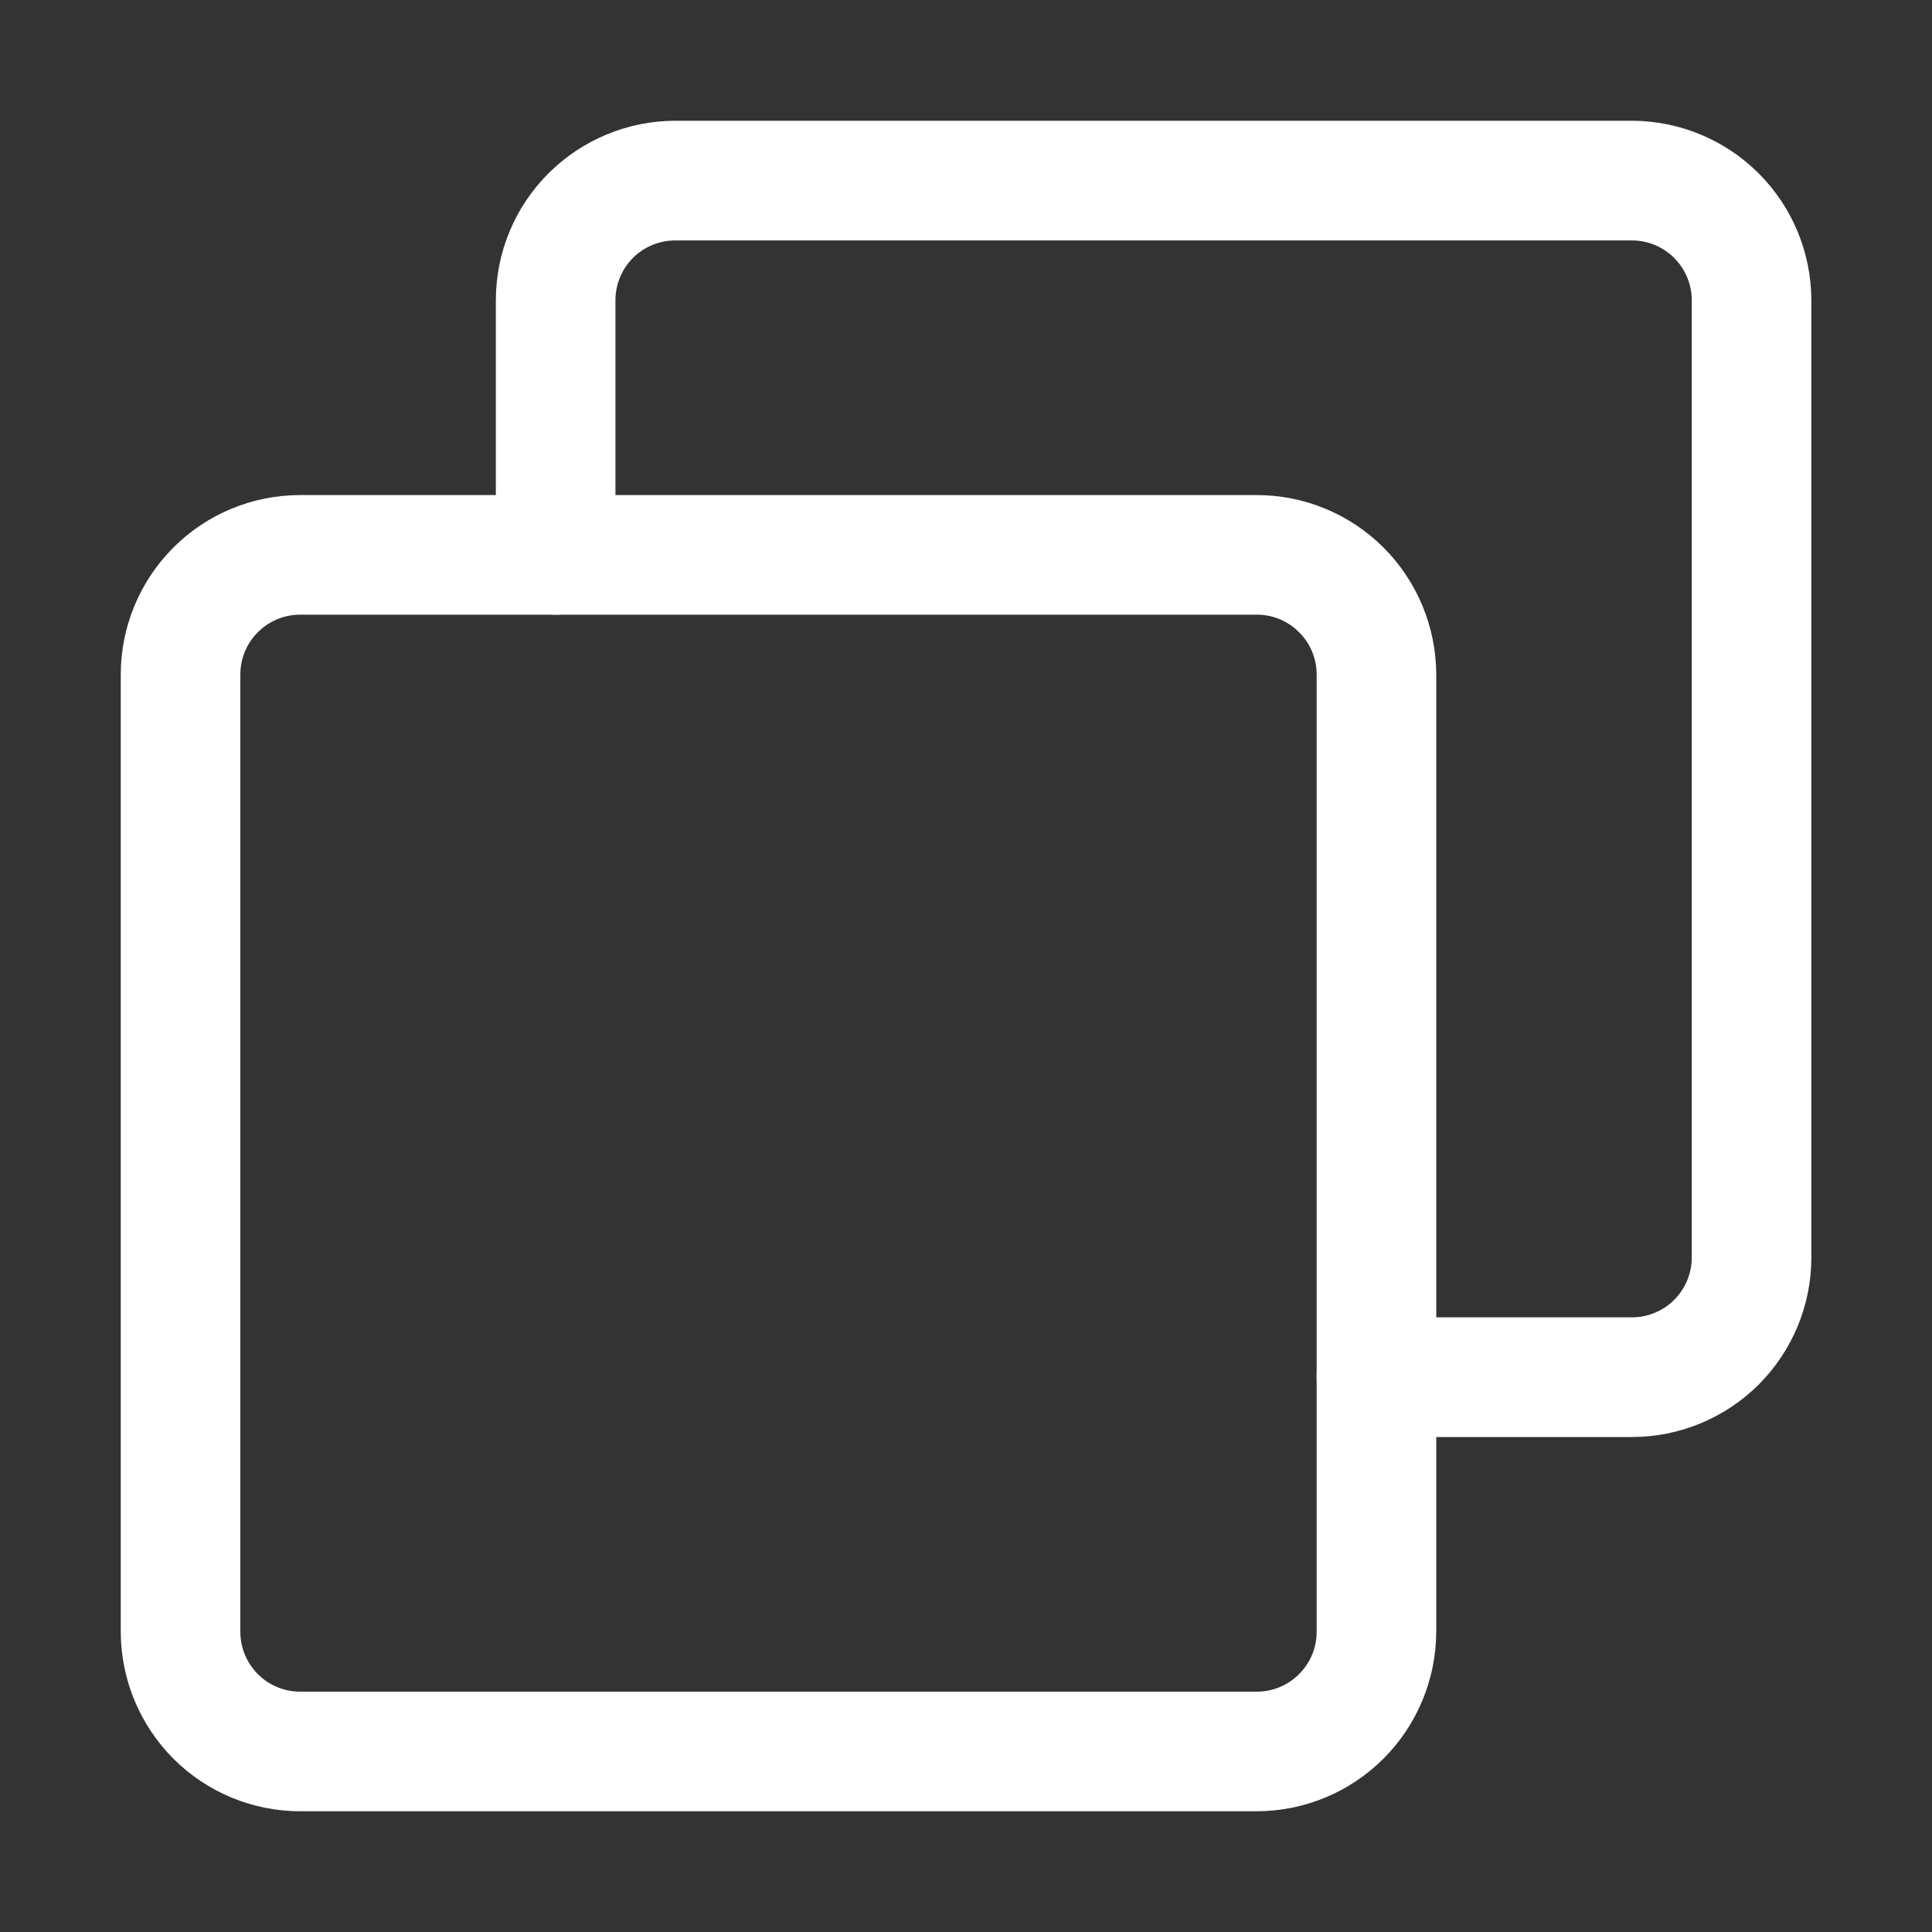 <svg width="20" height="20" viewBox="0 0 20 20" fill="none" xmlns="http://www.w3.org/2000/svg">
<rect x="0" y="0" width="20" height="20" fill="#333333" stroke="none"/>
<path d="M13.011 5.125H3.107C2.614 5.125 2.142 5.32 1.794 5.669C1.446 6.017 1.25 6.49 1.25 6.983V16.892C1.251 17.385 1.447 17.857 1.795 18.206C2.143 18.554 2.615 18.75 3.107 18.75H13.011C13.503 18.749 13.974 18.553 14.322 18.205C14.67 17.857 14.866 17.385 14.868 16.892V6.983C14.867 6.49 14.671 6.018 14.323 5.669C13.975 5.321 13.503 5.125 13.011 5.125ZM13.63 16.892C13.63 17.057 13.565 17.214 13.448 17.33C13.332 17.447 13.175 17.512 13.011 17.512H3.107C2.943 17.512 2.785 17.447 2.669 17.33C2.553 17.214 2.488 17.057 2.488 16.892V6.983C2.488 6.818 2.553 6.661 2.669 6.545C2.785 6.428 2.943 6.363 3.107 6.363H13.011C13.175 6.363 13.332 6.428 13.448 6.545C13.565 6.661 13.63 6.818 13.63 6.983V16.892Z" fill="white"/>
<path d="M16.894 1.25H6.99C6.497 1.251 6.026 1.447 5.677 1.795C5.329 2.143 5.133 2.615 5.133 3.108V5.744C5.133 5.908 5.198 6.066 5.314 6.182C5.43 6.298 5.588 6.363 5.752 6.363C5.916 6.363 6.073 6.298 6.189 6.182C6.306 6.066 6.371 5.908 6.371 5.744V3.108C6.371 2.944 6.436 2.786 6.552 2.67C6.668 2.554 6.826 2.489 6.99 2.489H16.894C17.058 2.489 17.215 2.554 17.331 2.67C17.447 2.786 17.513 2.944 17.513 3.108V13.018C17.513 13.182 17.447 13.34 17.331 13.456C17.215 13.572 17.058 13.637 16.894 13.637H14.249C14.085 13.637 13.928 13.703 13.812 13.819C13.695 13.935 13.63 14.092 13.63 14.257C13.63 14.421 13.695 14.578 13.812 14.695C13.928 14.811 14.085 14.876 14.249 14.876H16.894C17.386 14.876 17.858 14.68 18.207 14.332C18.555 13.983 18.751 13.511 18.751 13.018V3.108C18.75 2.615 18.554 2.143 18.206 1.795C17.858 1.447 17.386 1.251 16.894 1.25Z" fill="white"/>
</svg>
